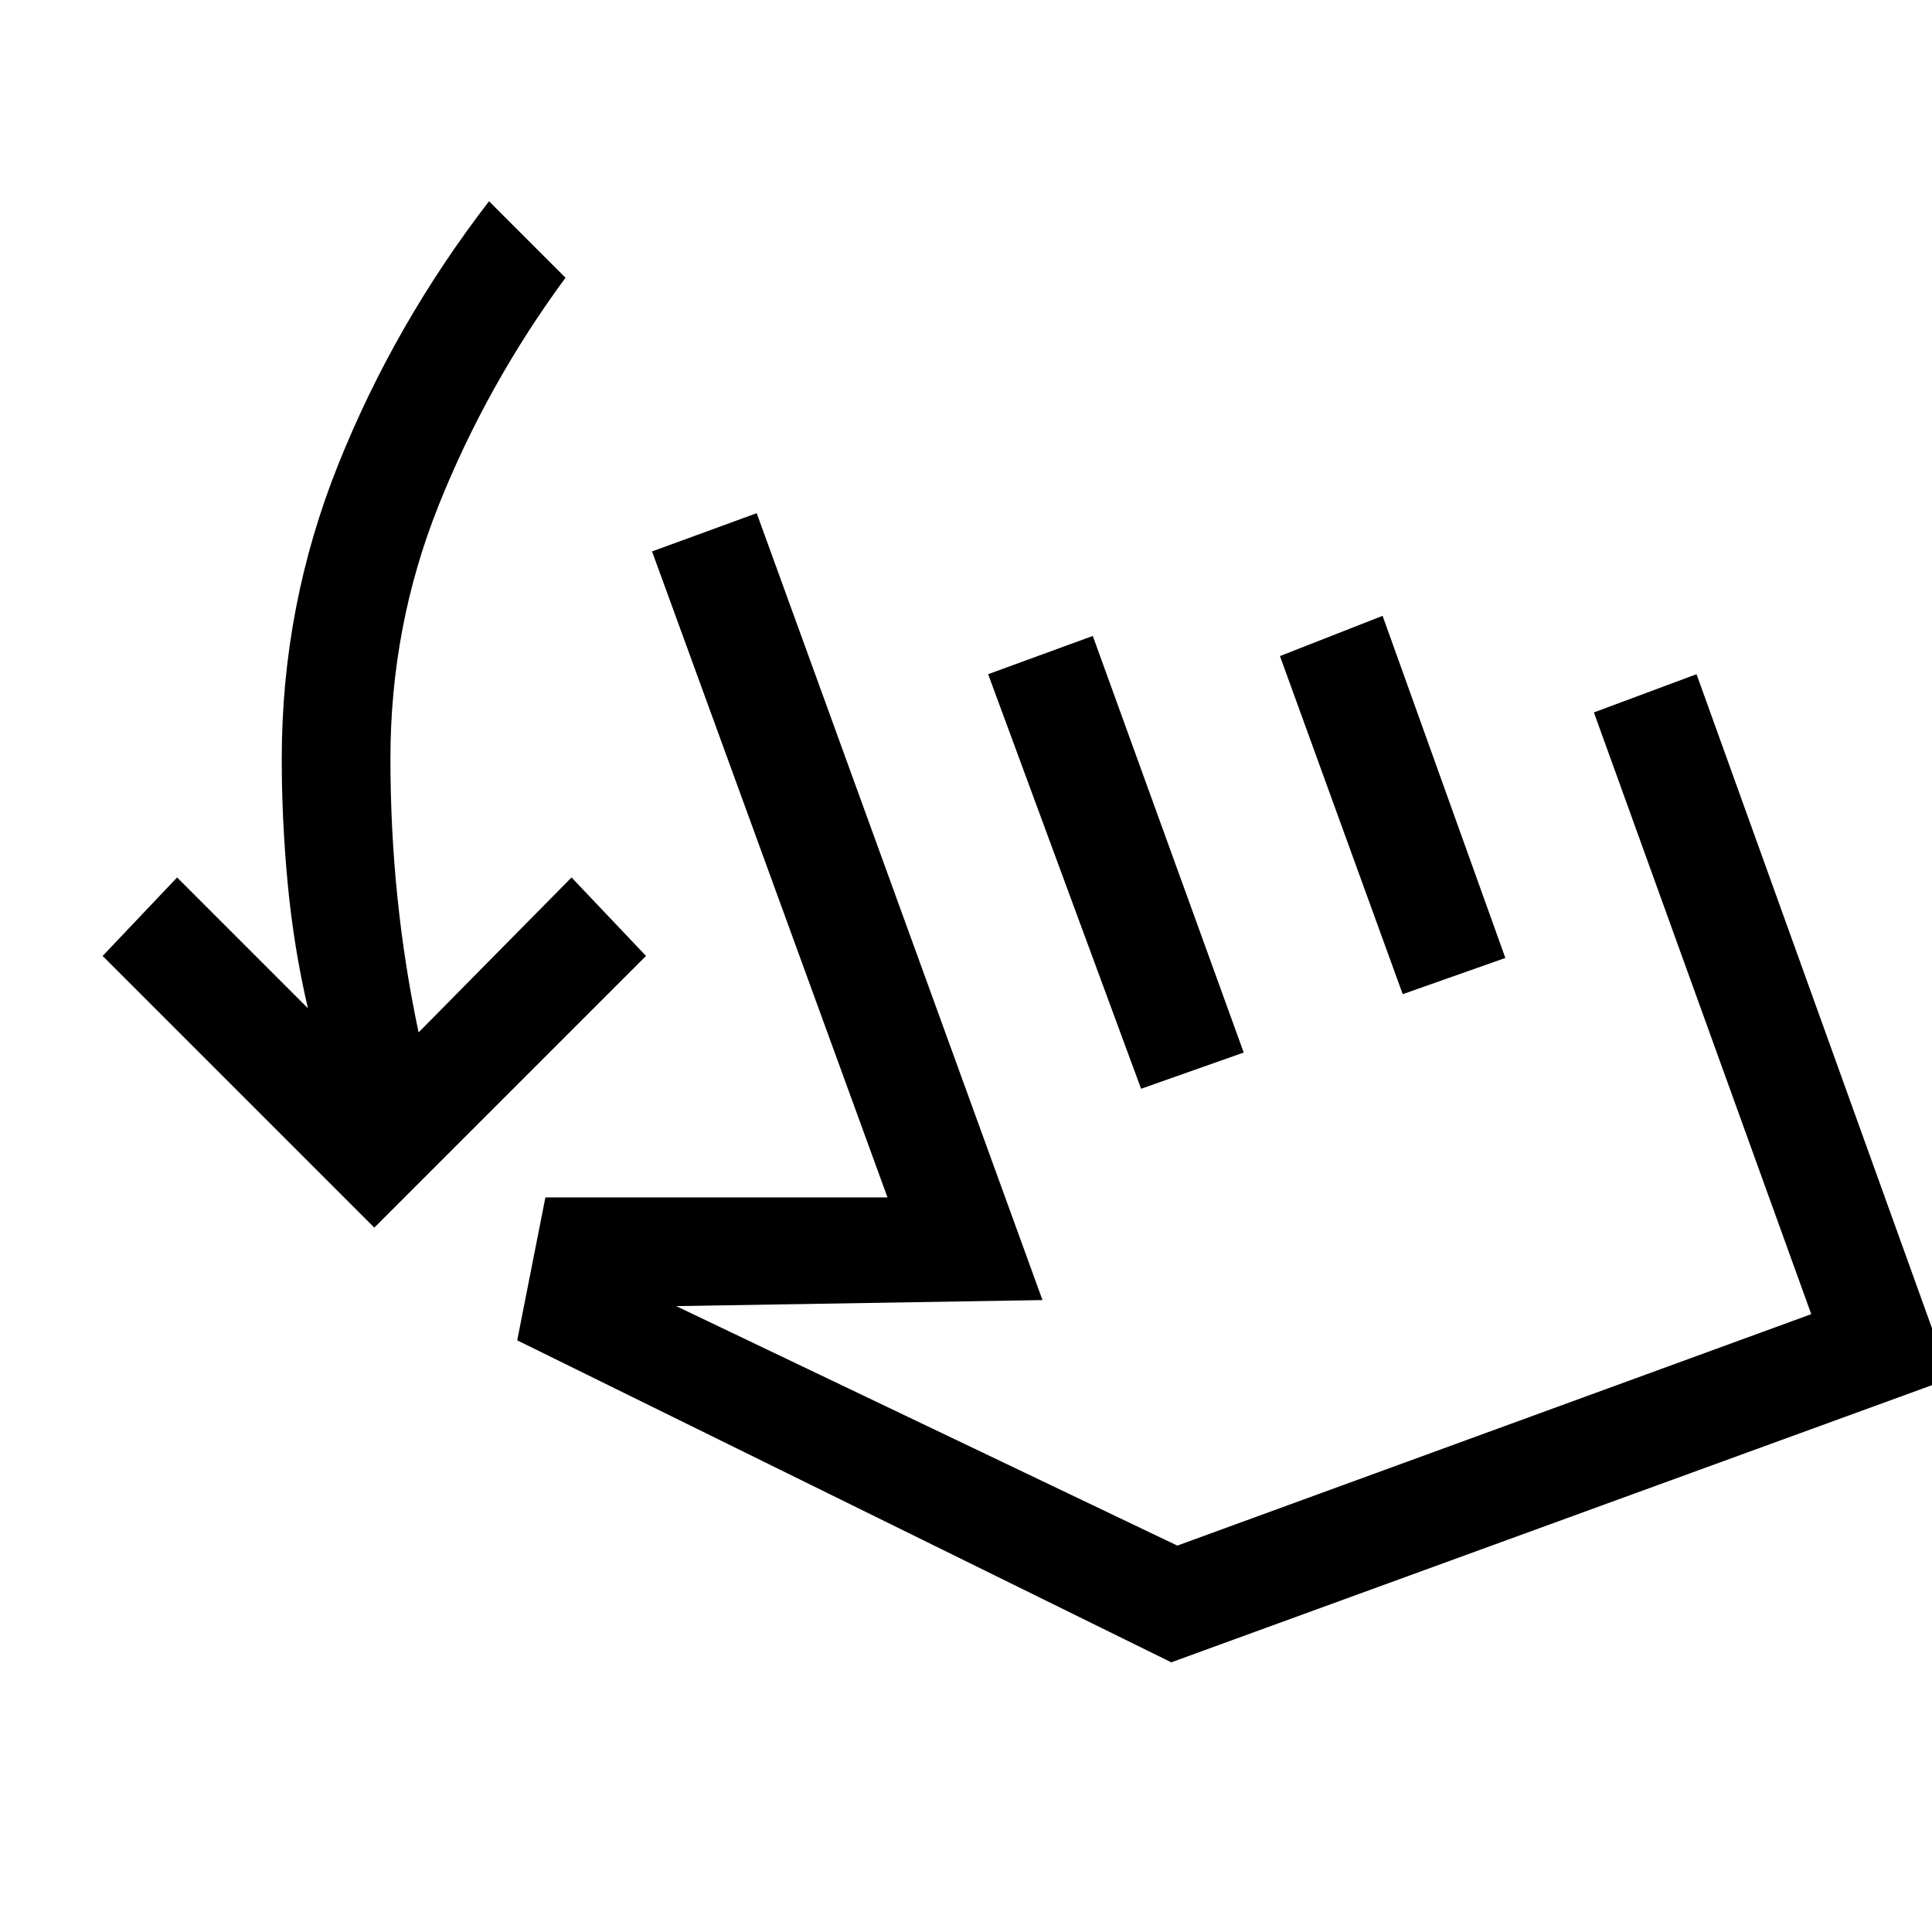 <svg xmlns="http://www.w3.org/2000/svg" height="24" viewBox="0 -960 960 960" width="24"><path d="M186-350 51-485l37-39 65 65q-7-30-10-61.5t-3-62.5q0-76 28-146t75-131l38 38q-39 53-63 113t-24 126q0 35 3.5 69t10.5 67l76-77 37 39-135 135Zm71 56 14-71h170L324-686l52-19 142 391-182 3 249 119 315-115-108-299 51-19 126 350-387 141-325-160Zm310-125-76-206 52-19 75 207-51 18Zm130-47-61-168 51-20 61 170-51 18Zm-19 121Z"/></svg>